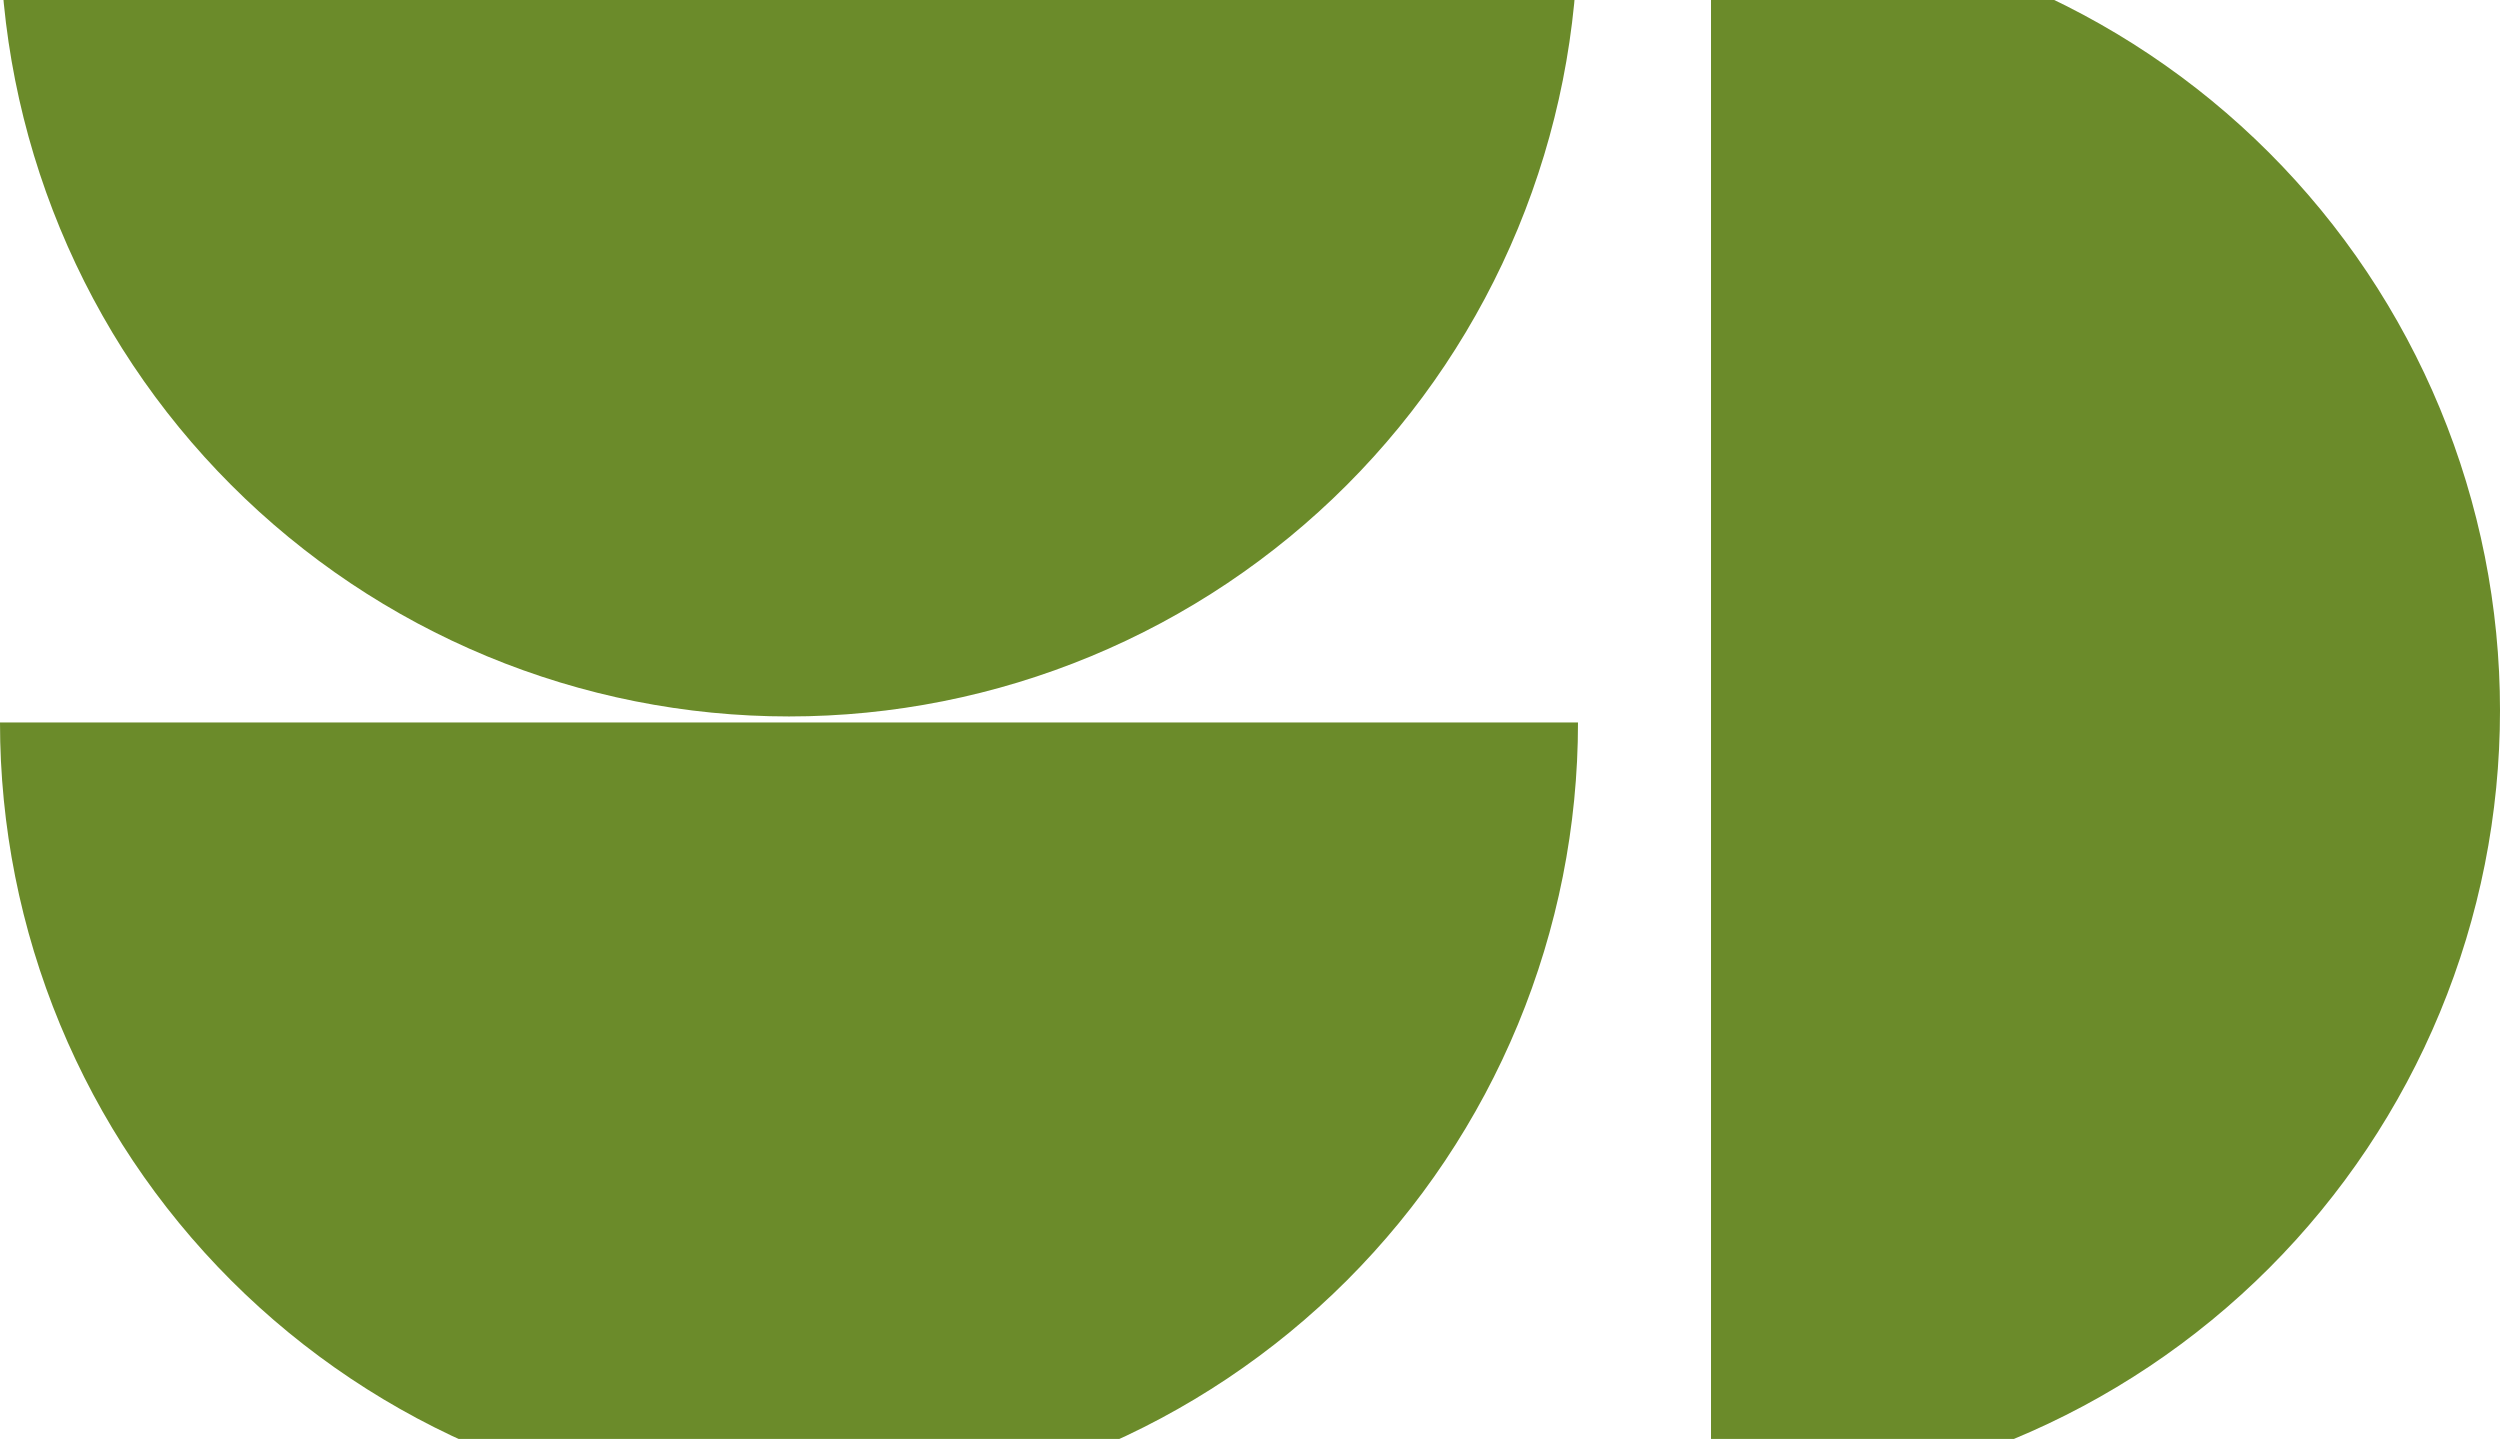 <svg width="827" height="476" viewBox="0 0 827 476" fill="none" xmlns="http://www.w3.org/2000/svg">
<path d="M566 -26C600.275 -26 634.214 -19.249 665.88 -6.133C697.546 6.984 726.319 26.209 750.555 50.445C774.791 74.681 794.016 103.454 807.133 135.12C820.249 166.786 827 200.725 827 235C827 269.275 820.249 303.214 807.133 334.88C794.016 366.546 774.791 395.319 750.555 419.555C726.319 443.791 697.546 463.016 665.88 476.133C634.214 489.249 600.275 496 566 496L566 235L566 -26Z" fill="#6B8B2A"/>
<path d="M522 -24.5C522 9.841 515.249 43.845 502.133 75.572C489.016 107.298 469.791 136.126 445.555 160.408C421.319 184.691 392.546 203.953 360.88 217.095C329.214 230.236 295.275 237 261 237C226.725 237 192.786 230.236 161.12 217.094C129.454 203.953 100.681 184.691 76.445 160.408C52.209 136.126 32.984 107.298 19.867 75.572C6.751 43.845 -2.99642e-06 9.841 0 -24.5L261 -24.5L522 -24.5Z" fill="#6B8B2A"/>
<path d="M522 239C522 273.275 515.249 307.214 502.133 338.88C489.016 370.546 469.791 399.319 445.555 423.555C421.319 447.791 392.546 467.016 360.88 480.133C329.214 493.249 295.275 500 261 500C226.725 500 192.786 493.249 161.12 480.133C129.454 467.016 100.681 447.791 76.445 423.555C52.209 399.319 32.984 370.546 19.867 338.88C6.751 307.214 -2.99642e-06 273.275 0 239L261 239L522 239Z" fill="#6B8B2A"/>
</svg>
